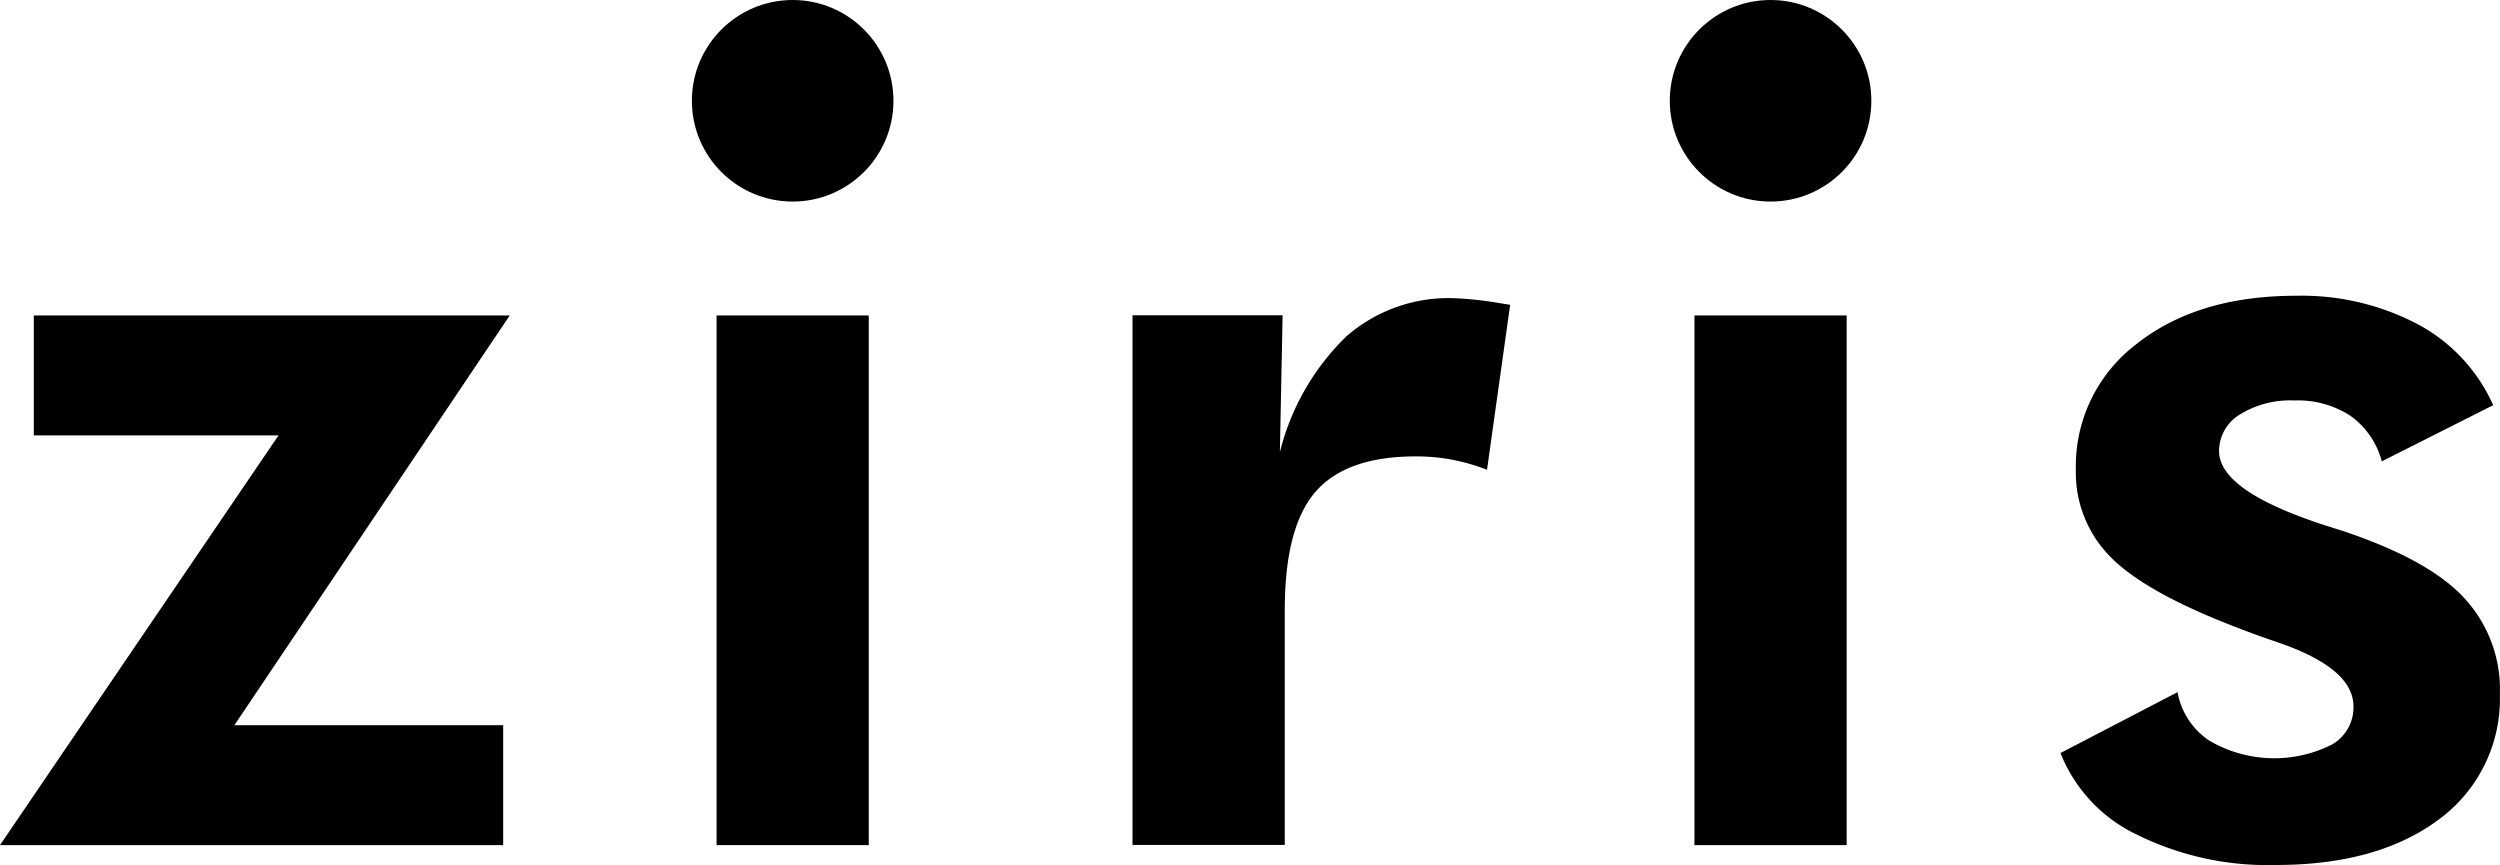 <svg xmlns="http://www.w3.org/2000/svg" viewBox="0 0 194.58 67.338"><path d="M39.187,65.777H0l21.679-31.89H2.63V24.552H39.673l-21.43,31.89h20.92v9.335Z"/><path d="M55.772,65.777V24.552H67.618V65.777Z"/><path d="M99.615,35.19a18.956,18.956,0,0,1,5.164-9,12.1,12.1,0,0,1,8.293-2.985,27.477,27.477,0,0,1,3.719.4l.747.118-1.8,12.841a15.657,15.657,0,0,0-2.7-.782,15.186,15.186,0,0,0-2.855-.26q-5.426,0-7.818,2.784t-2.369,9.311V65.765H88.147V24.54H99.828Z"/><rect x="131.883" y="24.552" width="11.846" height="41.225"/><path d="M160.374,58.61l9.109-4.738a5.739,5.739,0,0,0,2.464,3.767,9.988,9.988,0,0,0,9.56.308,3.341,3.341,0,0,0,1.67-2.962q0-2.985-5.923-5-1.836-.628-2.914-1.054-7.226-2.738-10-5.509a9.309,9.309,0,0,1-2.772-6.859,11.926,11.926,0,0,1,4.739-9.8q4.737-3.744,12.414-3.744a19.388,19.388,0,0,1,9.477,2.227,13.276,13.276,0,0,1,5.852,6.291l-8.671,4.371a6.338,6.338,0,0,0-2.452-3.554,7.528,7.528,0,0,0-4.36-1.185,7.441,7.441,0,0,0-4.229,1.09,3.318,3.318,0,0,0-1.623,2.855q0,3.069,8.091,5.722l1.457.462q6.705,2.226,9.477,5.188a10.461,10.461,0,0,1,2.831,7.535,11.644,11.644,0,0,1-4.738,9.749q-4.739,3.554-12.711,3.554a22.943,22.943,0,0,1-10.816-2.369A11.848,11.848,0,0,1,160.374,58.61Z"/><circle cx="137.807" cy="7.844" r="7.844"/><circle cx="61.695" cy="7.844" r="7.844"/></svg>
